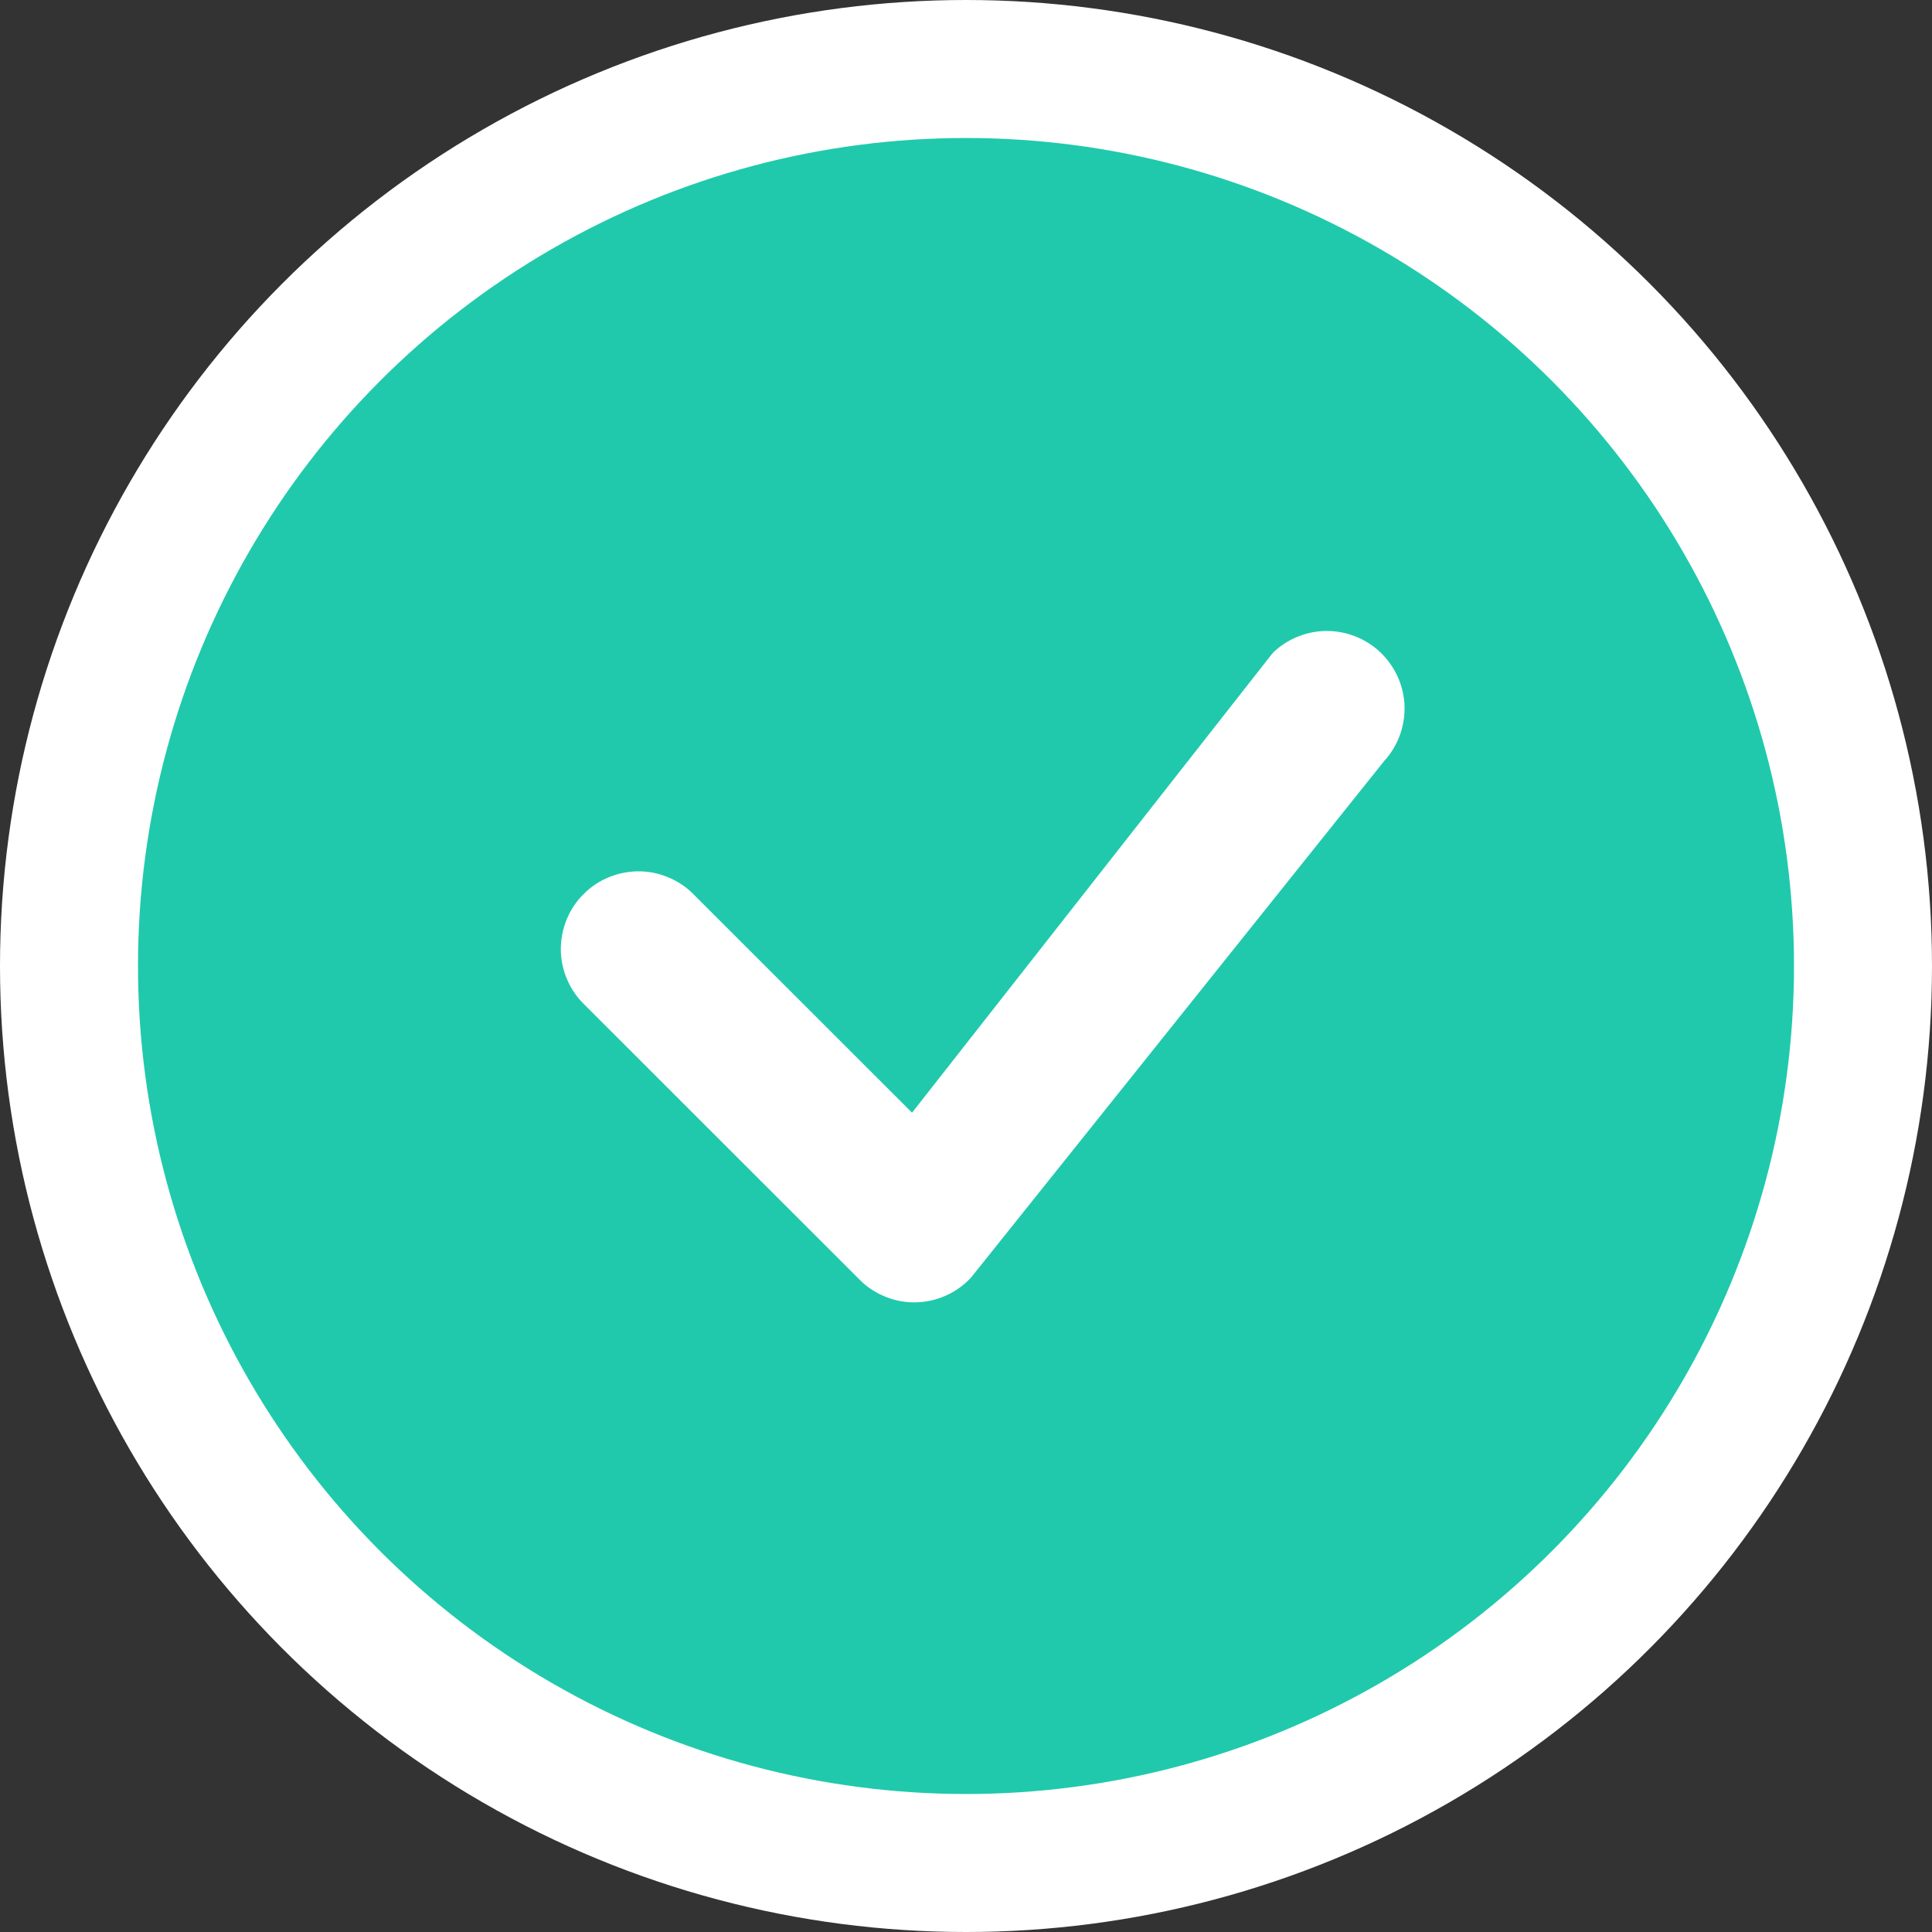 <svg width="14" height="14" viewBox="0 0 14 14" fill="none" xmlns="http://www.w3.org/2000/svg">
<rect x="0" y="0" width="14" height="14" fill="#333333" stroke="none"/>
<circle cx="7" cy="7" r="6.5" fill="#20C9AC" stroke="white"/>
<path d="M9.227 4.727C9.333 4.627 9.474 4.571 9.62 4.572C9.765 4.574 9.905 4.631 10.009 4.733C10.113 4.836 10.174 4.974 10.178 5.12C10.181 5.266 10.129 5.407 10.03 5.515L7.037 9.257C6.986 9.313 6.924 9.357 6.855 9.388C6.786 9.419 6.711 9.436 6.636 9.437C6.56 9.439 6.485 9.425 6.415 9.396C6.345 9.368 6.281 9.326 6.228 9.272L4.243 7.288C4.188 7.236 4.143 7.174 4.113 7.105C4.082 7.036 4.065 6.962 4.064 6.886C4.063 6.811 4.077 6.736 4.105 6.666C4.133 6.596 4.175 6.532 4.229 6.479C4.282 6.425 4.346 6.383 4.416 6.355C4.486 6.327 4.561 6.313 4.636 6.314C4.712 6.315 4.786 6.332 4.855 6.363C4.924 6.393 4.987 6.438 5.038 6.493L6.609 8.063L9.213 4.744C9.218 4.738 9.223 4.733 9.228 4.727H9.227Z" fill="white"/>
</svg>
